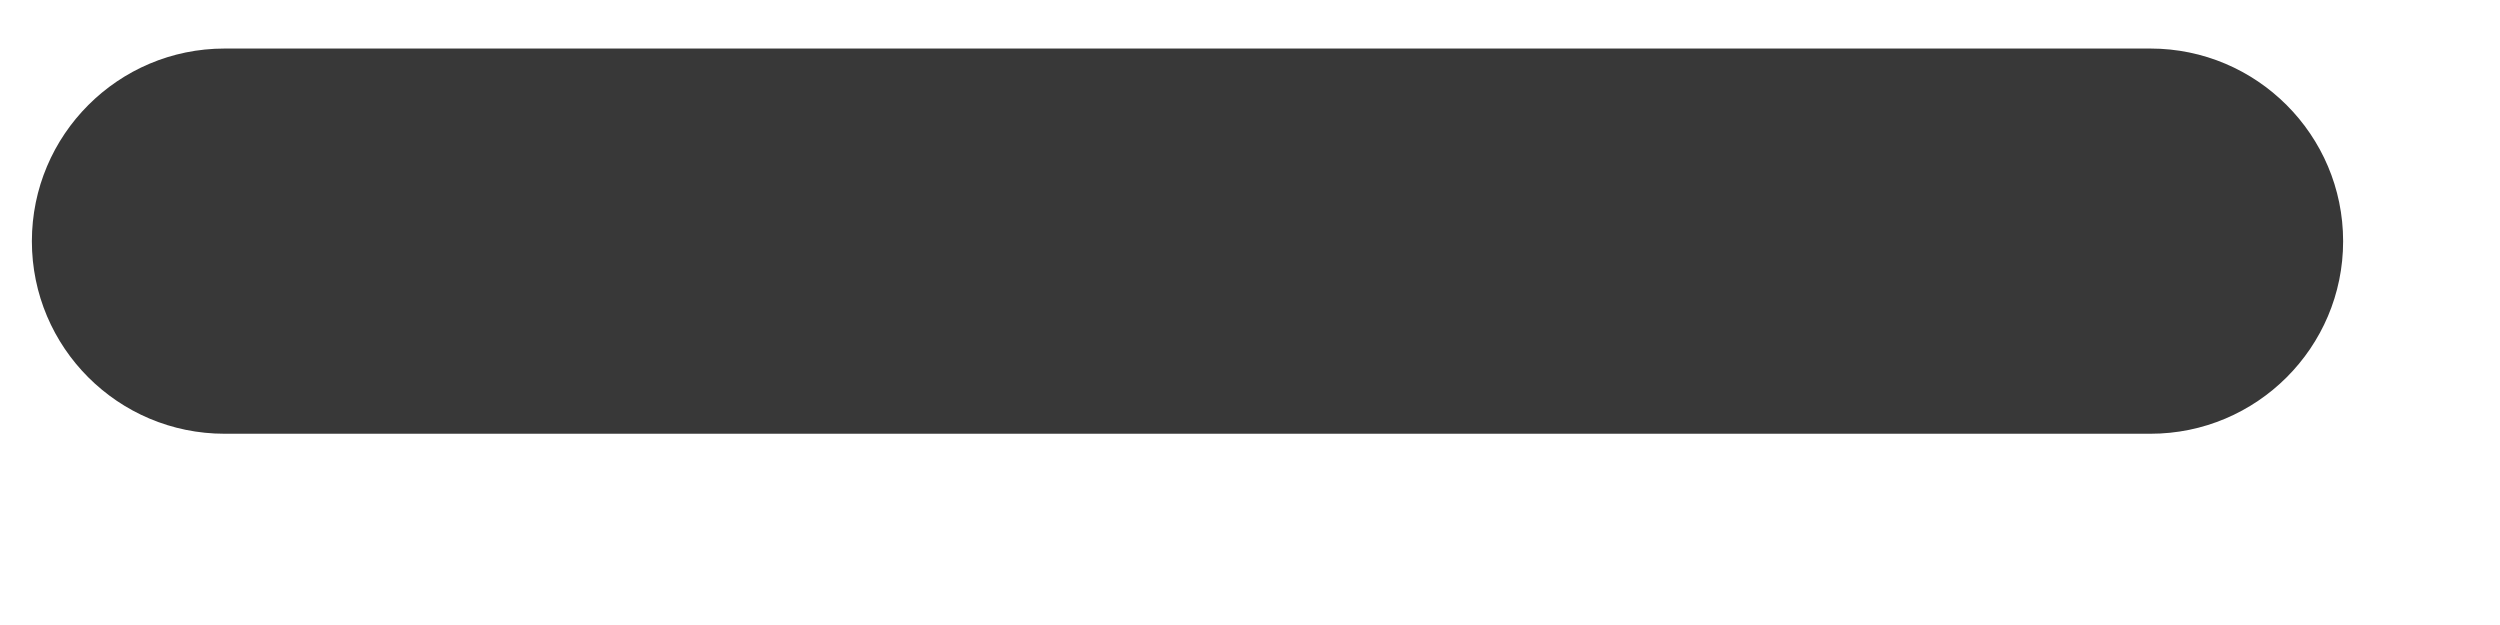 <svg width="12" height="3" viewBox="0 0 12 3" fill="none" xmlns="http://www.w3.org/2000/svg">
<path id="Vector" fill-rule="evenodd" clip-rule="evenodd" d="M1.078 2.082H10.322C10.832 2.082 11.247 1.668 11.247 1.158C11.247 0.648 10.832 0.233 10.322 0.233H1.078C0.567 0.233 0.153 0.648 0.153 1.158C0.153 1.668 0.567 2.082 1.078 2.082Z" fill="#383838"/>
</svg>
